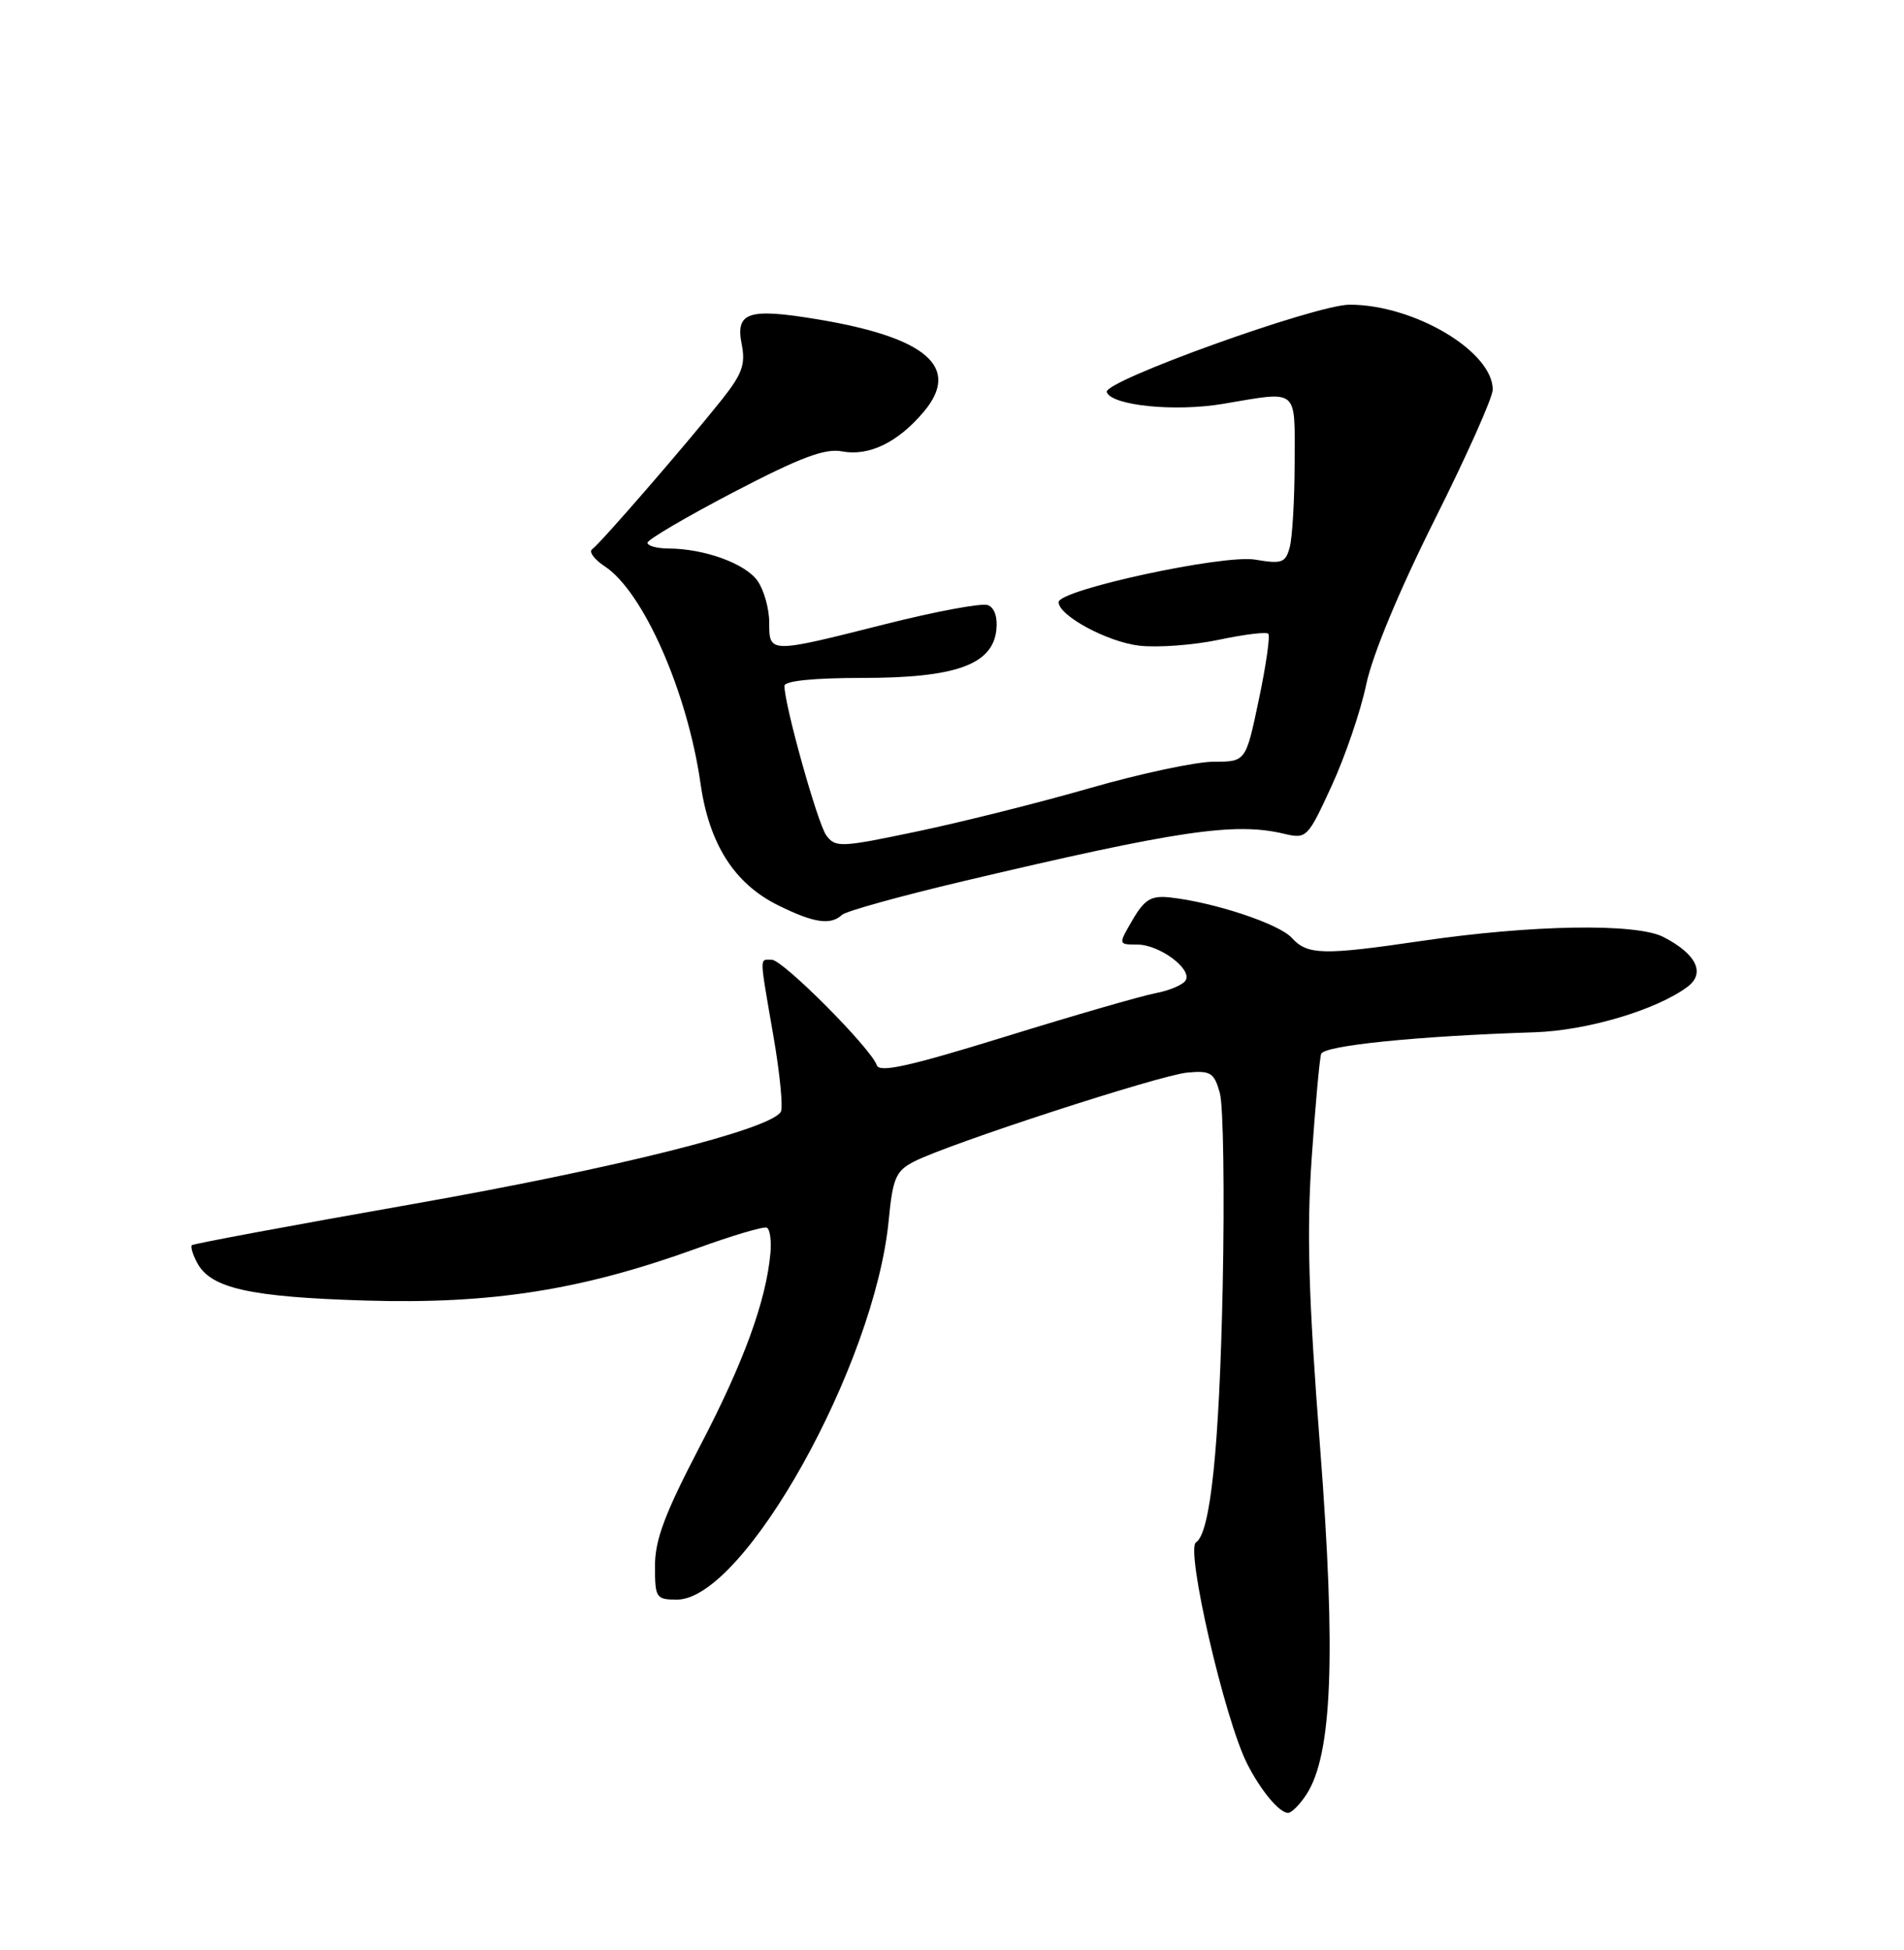 <?xml version="1.0" encoding="UTF-8" standalone="no"?>
<!DOCTYPE svg PUBLIC "-//W3C//DTD SVG 1.1//EN" "http://www.w3.org/Graphics/SVG/1.1/DTD/svg11.dtd" >
<svg xmlns="http://www.w3.org/2000/svg" xmlns:xlink="http://www.w3.org/1999/xlink" version="1.1" viewBox="0 0 250 256">
 <g >
 <path fill="currentColor"
d=" M 171.53 235.59 C 174.92 230.42 175.44 217.34 173.33 190.00 C 171.80 170.24 171.56 161.69 172.23 152.00 C 172.71 145.12 173.26 138.99 173.47 138.36 C 173.84 137.26 186.04 136.02 201.50 135.52 C 208.41 135.29 217.46 132.60 221.56 129.56 C 223.97 127.77 222.75 125.24 218.41 123.01 C 214.83 121.17 201.12 121.40 186.57 123.54 C 173.70 125.43 171.66 125.38 169.61 123.12 C 167.93 121.27 159.34 118.43 153.56 117.81 C 151.15 117.56 150.28 118.08 148.72 120.75 C 146.82 124.00 146.82 124.00 149.30 124.00 C 152.24 124.00 156.59 127.23 155.67 128.72 C 155.31 129.30 153.53 130.05 151.71 130.39 C 149.89 130.74 141.01 133.30 131.98 136.10 C 119.39 139.99 115.46 140.87 115.12 139.84 C 114.39 137.65 102.80 126.00 101.34 126.00 C 99.70 126.00 99.68 125.17 101.55 136.01 C 102.41 140.96 102.84 145.45 102.52 145.97 C 101.08 148.30 80.75 153.39 54.26 158.06 C 38.47 160.84 25.39 163.28 25.19 163.47 C 25.00 163.67 25.31 164.72 25.90 165.81 C 27.68 169.13 32.81 170.28 48.00 170.74 C 64.52 171.23 76.33 169.38 91.47 163.90 C 96.13 162.21 100.27 160.98 100.68 161.17 C 101.09 161.35 101.31 162.85 101.16 164.50 C 100.60 170.78 97.64 178.89 91.92 189.83 C 87.30 198.69 86.00 202.13 86.00 205.58 C 86.00 209.79 86.14 210.00 88.89 210.00 C 97.68 210.00 114.87 179.21 116.69 160.20 C 117.22 154.67 117.63 153.73 119.98 152.51 C 124.46 150.19 152.27 141.14 155.91 140.81 C 158.96 140.53 159.42 140.82 160.17 143.50 C 160.63 145.15 160.80 156.64 160.54 169.04 C 160.10 190.09 158.93 201.31 157.04 202.48 C 155.64 203.34 160.77 225.61 163.73 231.50 C 165.51 235.03 167.97 238.00 169.13 238.00 C 169.58 238.00 170.66 236.92 171.53 235.59 Z  M 110.55 120.11 C 111.07 119.62 118.25 117.63 126.50 115.68 C 154.64 109.03 162.11 107.92 168.56 109.45 C 171.56 110.16 171.69 110.04 174.84 103.19 C 176.61 99.35 178.66 93.35 179.39 89.85 C 180.21 85.97 183.70 77.57 188.36 68.26 C 192.56 59.88 196.00 52.18 196.00 51.15 C 196.00 46.13 185.68 40.00 177.21 40.00 C 172.77 40.00 144.85 50.04 145.32 51.47 C 145.91 53.24 154.27 54.09 160.58 53.02 C 170.62 51.33 170.00 50.82 169.99 60.75 C 169.98 65.56 169.69 70.54 169.35 71.82 C 168.80 73.90 168.33 74.06 164.80 73.47 C 160.64 72.76 139.00 77.44 139.00 79.05 C 139.00 80.83 145.43 84.29 149.61 84.77 C 152.05 85.04 156.74 84.69 160.05 83.99 C 163.35 83.29 166.27 82.93 166.53 83.20 C 166.79 83.46 166.24 87.35 165.29 91.84 C 163.58 100.00 163.58 100.00 159.37 100.00 C 157.05 100.00 149.77 101.55 143.19 103.44 C 136.61 105.34 126.40 107.90 120.49 109.14 C 110.36 111.27 109.69 111.30 108.49 109.66 C 107.35 108.10 103.00 92.56 103.00 90.04 C 103.00 89.39 106.85 89.00 113.25 89.00 C 125.44 89.00 130.30 87.27 130.82 82.74 C 131.01 81.05 130.59 79.78 129.71 79.44 C 128.93 79.14 122.85 80.27 116.20 81.95 C 100.95 85.80 101.00 85.80 101.00 81.72 C 101.00 79.92 100.31 77.46 99.47 76.26 C 97.87 73.98 92.46 72.02 87.75 72.01 C 86.24 72.00 85.01 71.66 85.02 71.25 C 85.03 70.84 90.13 67.85 96.35 64.60 C 105.12 60.03 108.33 58.83 110.57 59.26 C 114.09 59.93 117.91 58.08 121.29 54.06 C 126.21 48.22 121.67 44.29 107.28 41.91 C 98.23 40.41 96.55 40.98 97.39 45.21 C 97.91 47.82 97.45 49.10 94.80 52.44 C 90.09 58.36 78.78 71.40 77.76 72.10 C 77.28 72.42 78.01 73.43 79.39 74.34 C 84.46 77.66 90.26 90.82 91.98 102.86 C 93.11 110.81 96.42 116.01 102.17 118.85 C 106.85 121.17 109.06 121.50 110.55 120.11 Z "/>
</g>
</svg>
